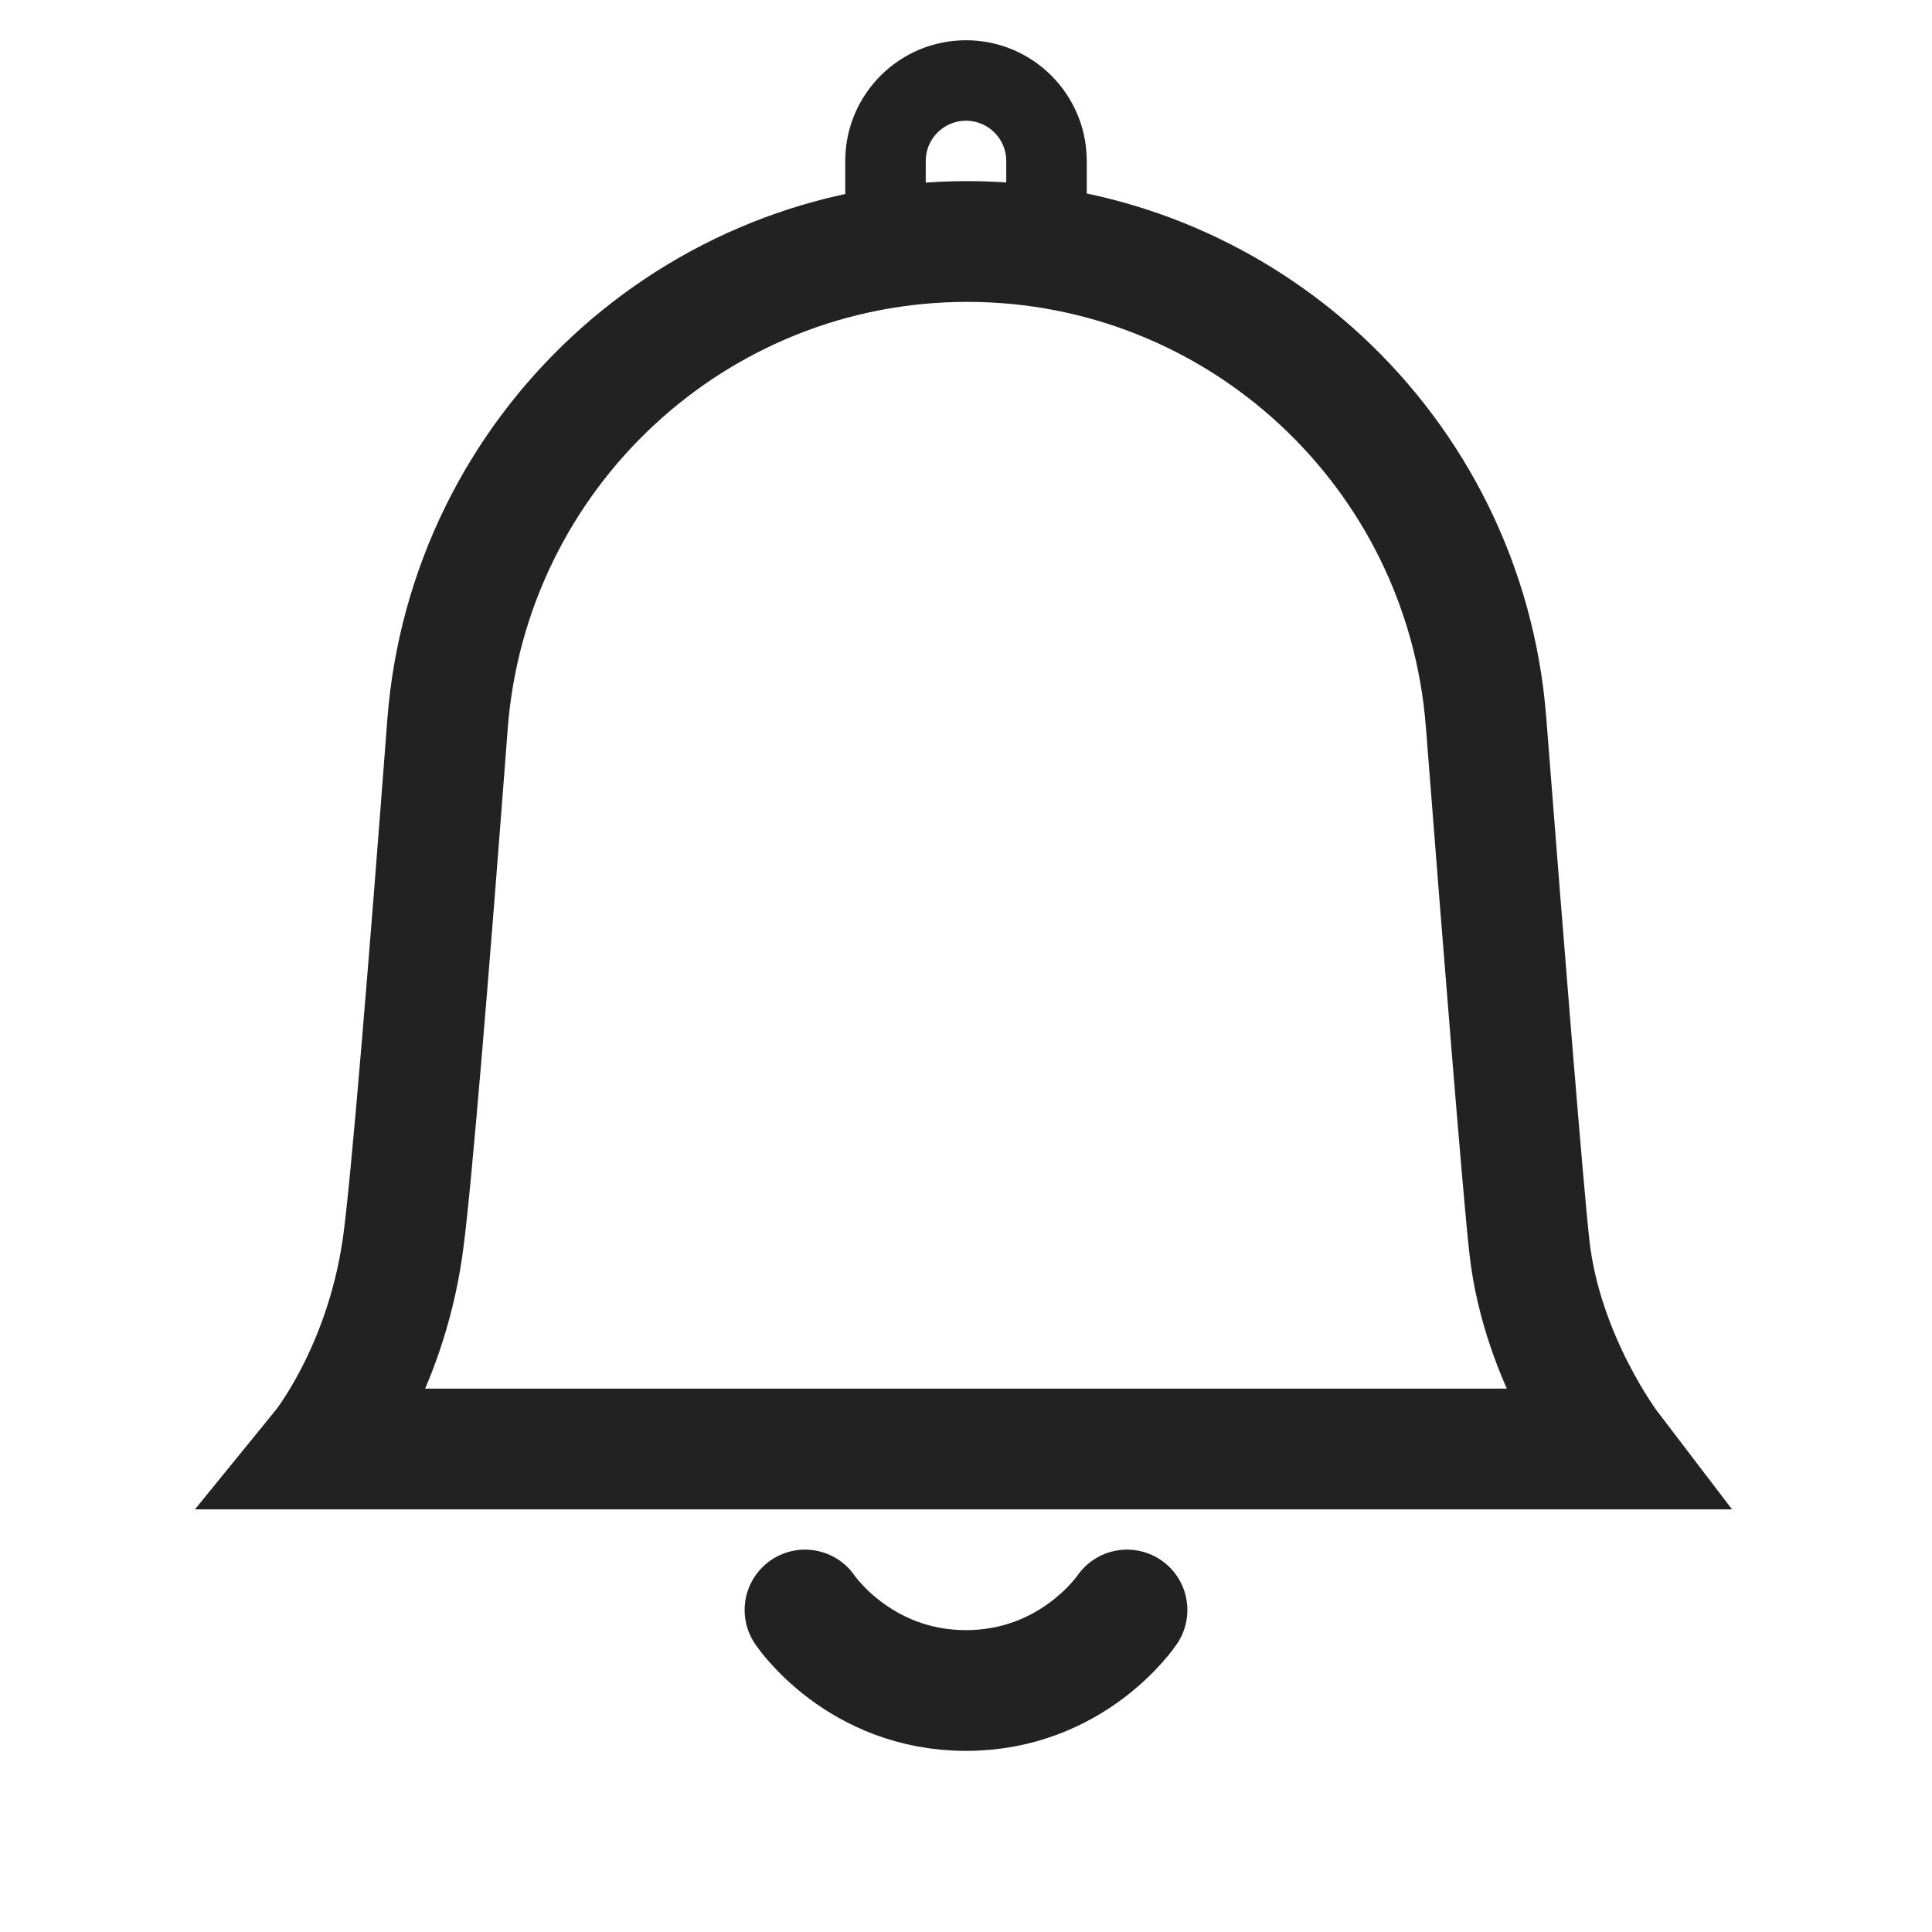 <svg width="24" height="24" viewBox="0 0 24 24" fill="none" xmlns="http://www.w3.org/2000/svg">
<path d="M5.559 8.999C5.816 5.62 8.627 3 12.015 3C15.391 3 18.197 5.601 18.46 8.967C18.684 11.845 18.923 14.821 19 15.5C19.158 16.897 20 18 20 18H4C4 18 4.775 17.049 5 15.5C5.108 14.755 5.344 11.831 5.559 8.999Z" stroke="#222222" stroke-width="1.5" stroke-miterlimit="10"/>
<path d="M11 2C11 1.448 11.448 1 12 1C12.552 1 13 1.448 13 2V3H11V2Z" stroke="#222222"/>
<path d="M10 20C10 20 10.667 21 12 21C13.333 21 14 20 14 20" stroke="#222222" stroke-width="1.5" stroke-linecap="round" stroke-linejoin="round"/>
</svg>
